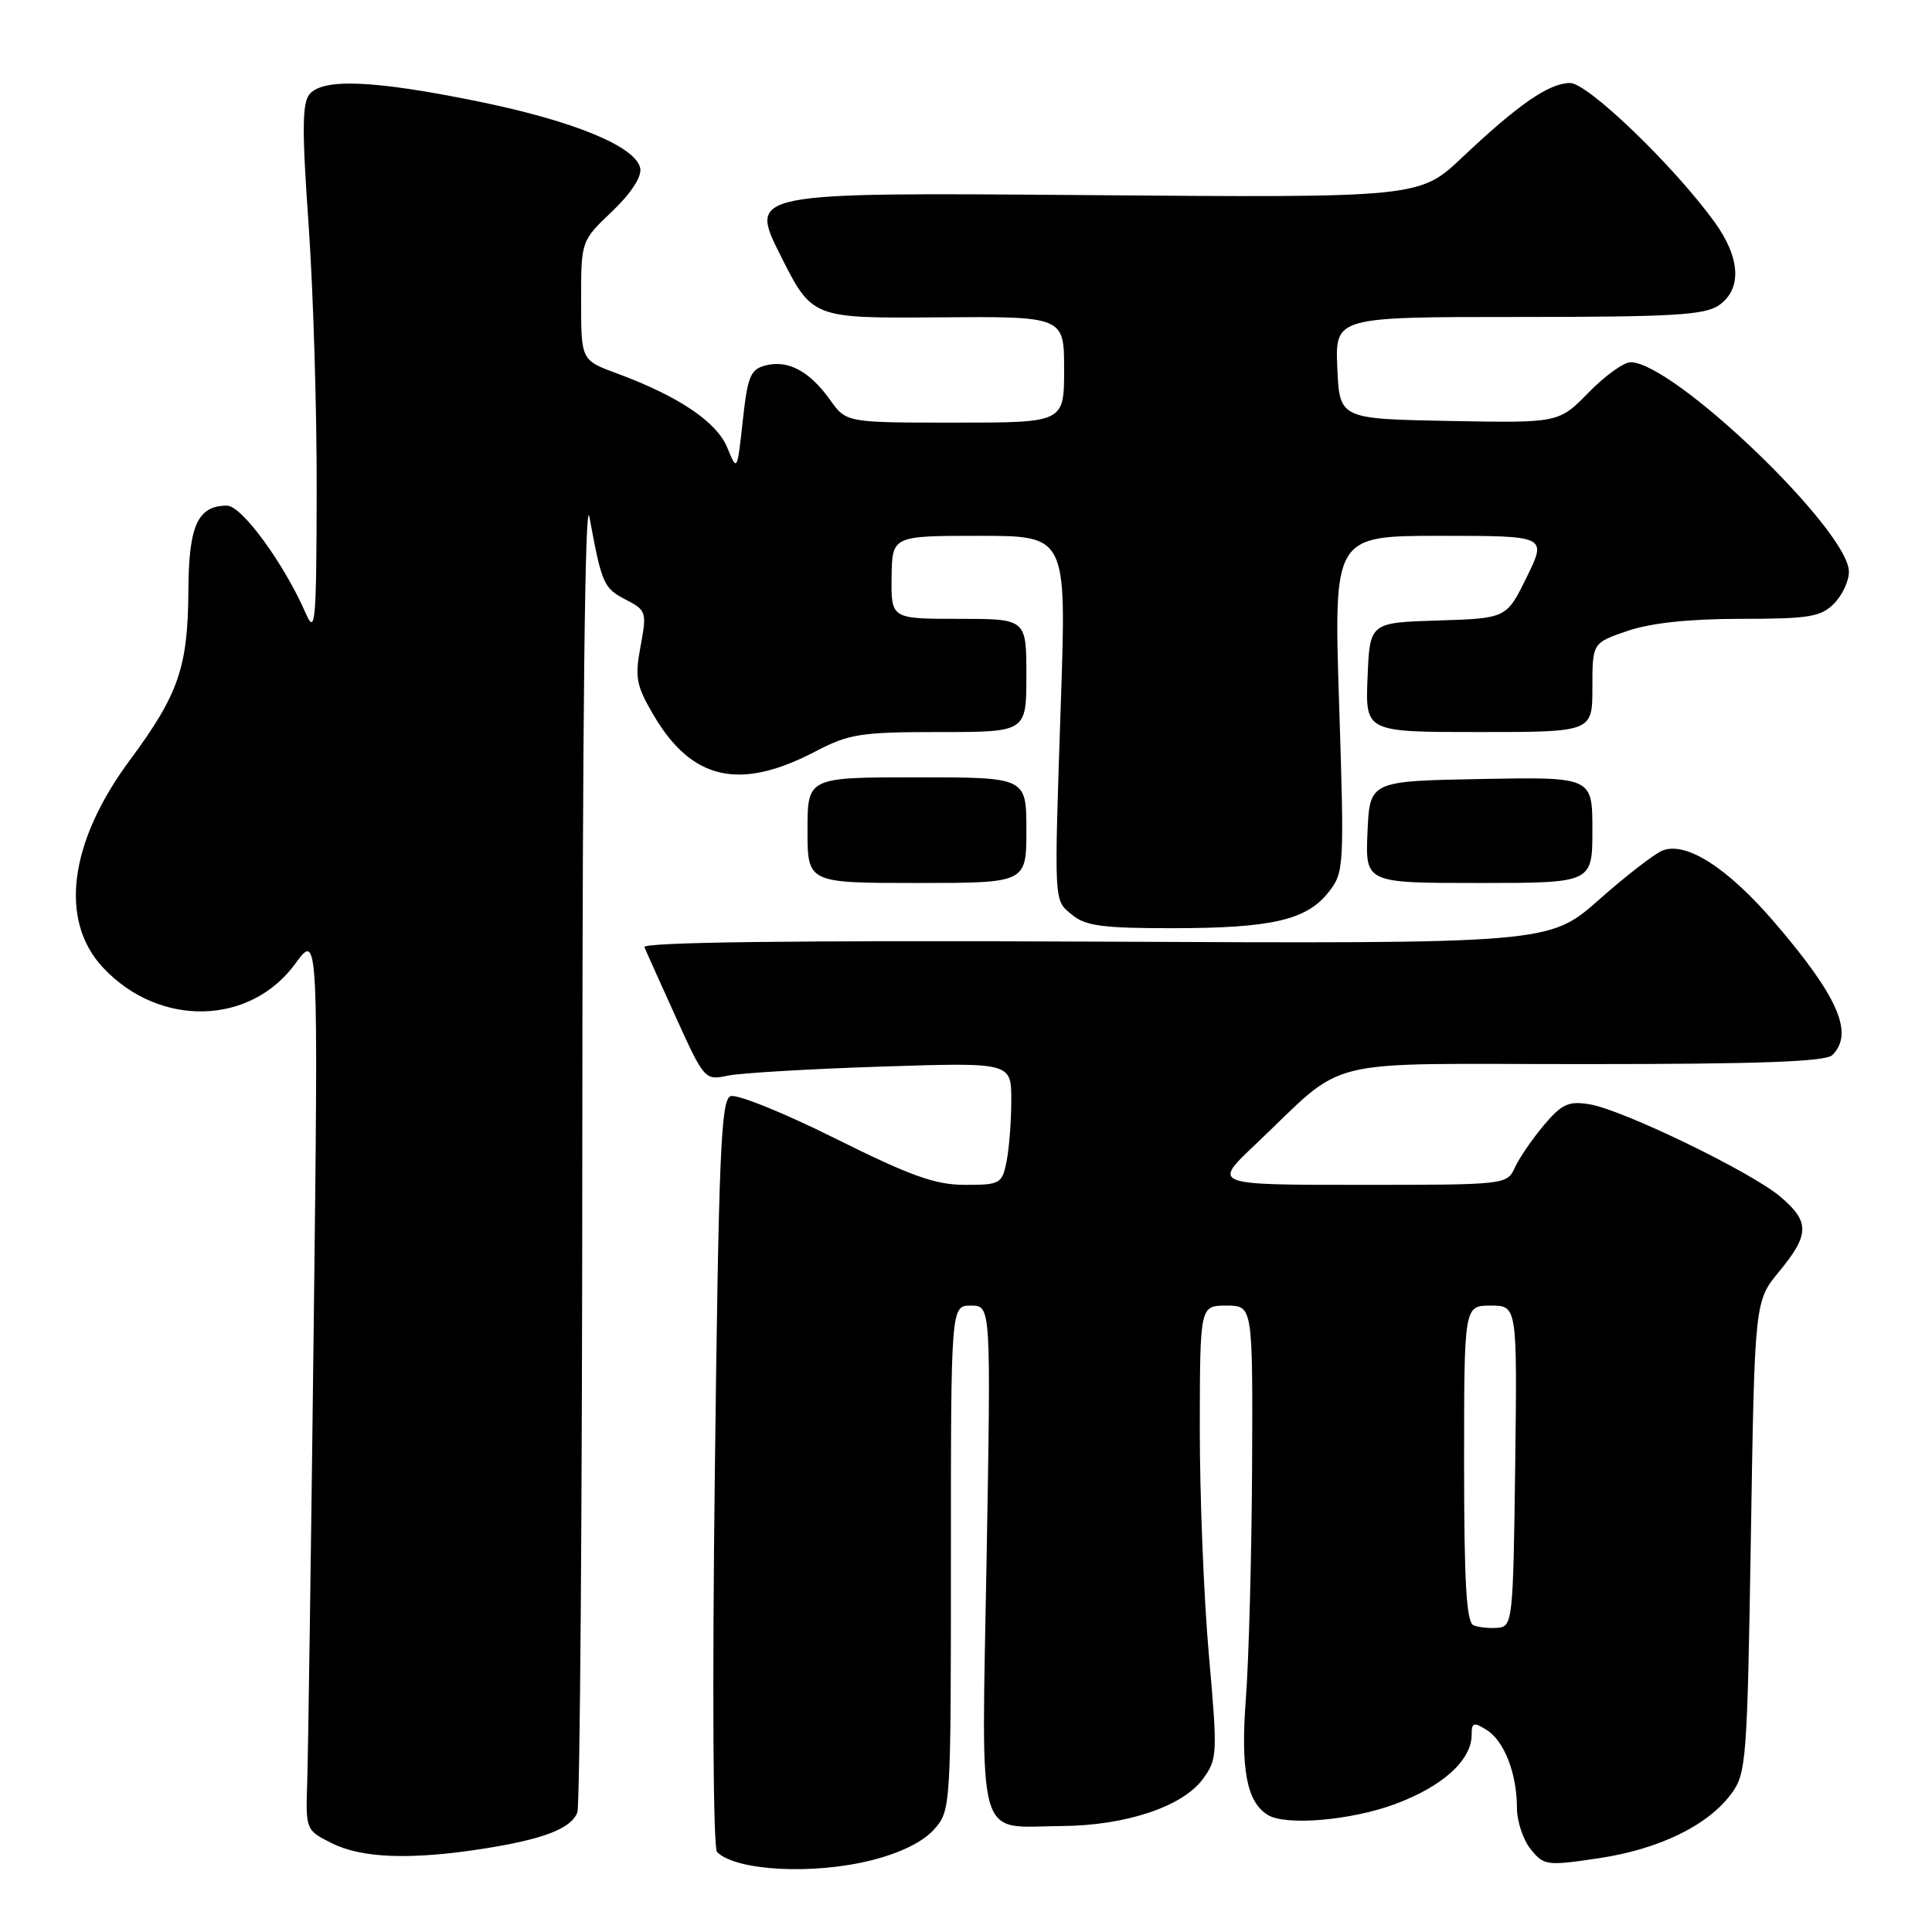<?xml version="1.0" encoding="UTF-8" standalone="no"?>
<!DOCTYPE svg PUBLIC "-//W3C//DTD SVG 1.1//EN" "http://www.w3.org/Graphics/SVG/1.1/DTD/svg11.dtd" >
<svg xmlns="http://www.w3.org/2000/svg" xmlns:xlink="http://www.w3.org/1999/xlink" version="1.1" viewBox="0 0 256 256">
 <g >
 <path fill="currentColor"
d=" M 115.54 246.48 C 119.33 245.52 122.32 244.04 123.75 242.43 C 125.99 239.90 126.00 239.71 126.00 206.44 C 126.00 173.00 126.00 173.00 128.66 173.00 C 131.31 173.00 131.31 173.00 130.73 206.50 C 130.05 245.15 129.18 242.03 140.68 241.96 C 149.15 241.90 156.67 239.40 159.37 235.75 C 161.32 233.10 161.35 232.50 160.18 219.25 C 159.51 211.69 158.97 198.19 158.98 189.25 C 159.00 173.00 159.00 173.00 162.50 173.00 C 166.00 173.00 166.00 173.00 165.91 194.25 C 165.85 205.94 165.48 219.78 165.09 225.00 C 164.37 234.40 165.18 238.76 167.99 240.49 C 170.36 241.96 179.10 241.21 184.91 239.03 C 191.19 236.69 195.00 233.22 195.00 229.86 C 195.00 228.24 195.27 228.15 196.98 229.22 C 199.32 230.68 201.00 235.00 201.00 239.54 C 201.00 241.32 201.82 243.79 202.83 245.04 C 204.58 247.20 204.95 247.25 211.81 246.23 C 219.82 245.04 226.29 241.90 229.41 237.68 C 231.40 235.00 231.52 233.31 232.00 203.64 C 232.50 172.42 232.50 172.42 235.75 168.48 C 239.80 163.57 239.82 161.87 235.87 158.54 C 231.95 155.24 214.97 147.03 210.61 146.32 C 207.83 145.87 206.94 146.28 204.55 149.12 C 203.01 150.95 201.29 153.47 200.72 154.72 C 199.69 156.98 199.50 157.00 180.19 157.00 C 160.69 157.00 160.69 157.00 166.24 151.75 C 178.85 139.81 174.04 141.00 209.93 141.00 C 233.23 141.00 241.92 140.68 242.80 139.80 C 245.70 136.90 243.55 132.02 235.06 122.14 C 228.91 115.00 223.48 111.51 220.34 112.68 C 219.33 113.05 215.52 115.99 211.89 119.20 C 205.28 125.05 205.28 125.05 145.13 124.77 C 105.31 124.59 85.12 124.84 85.39 125.50 C 85.61 126.05 87.50 130.25 89.58 134.84 C 93.31 143.06 93.41 143.17 96.43 142.53 C 98.12 142.18 107.26 141.64 116.75 141.33 C 134.00 140.77 134.00 140.77 134.00 145.76 C 134.00 148.51 133.72 152.16 133.38 153.88 C 132.78 156.86 132.53 157.00 127.89 157.00 C 123.93 157.00 120.71 155.85 110.65 150.84 C 103.85 147.45 97.62 144.93 96.80 145.25 C 95.53 145.73 95.23 152.88 94.72 195.16 C 94.37 223.64 94.49 244.88 95.01 245.40 C 97.50 247.91 107.79 248.45 115.54 246.48 Z  M 64.00 244.97 C 72.03 243.71 75.66 242.31 76.50 240.16 C 76.85 239.25 77.15 199.12 77.16 151.00 C 77.18 94.92 77.52 65.30 78.10 68.50 C 79.73 77.35 79.98 77.94 82.89 79.44 C 85.65 80.87 85.72 81.09 84.88 85.62 C 84.10 89.77 84.30 90.84 86.58 94.72 C 91.65 103.38 98.00 104.82 108.01 99.59 C 112.50 97.24 114.03 97.00 124.48 97.00 C 136.00 97.00 136.00 97.00 136.00 89.50 C 136.00 82.00 136.00 82.00 127.04 82.00 C 118.08 82.00 118.08 82.00 118.14 76.50 C 118.21 71.00 118.21 71.00 129.76 71.00 C 141.31 71.00 141.31 71.00 140.58 92.75 C 139.66 120.32 139.60 119.18 142.10 121.25 C 143.84 122.69 146.22 123.00 155.36 122.99 C 168.47 122.99 173.14 121.91 176.03 118.23 C 178.10 115.60 178.14 115.00 177.44 93.27 C 176.72 71.00 176.72 71.00 190.85 71.00 C 204.98 71.00 204.98 71.00 202.30 76.47 C 199.62 81.93 199.62 81.93 190.56 82.22 C 181.50 82.50 181.50 82.50 181.21 89.75 C 180.91 97.00 180.91 97.00 195.96 97.00 C 211.00 97.00 211.00 97.00 211.00 91.09 C 211.00 85.19 211.00 85.19 215.68 83.59 C 218.77 82.54 223.86 82.00 230.68 82.00 C 239.67 82.00 241.26 81.74 243.00 80.00 C 244.10 78.90 245.00 76.99 244.99 75.75 C 244.96 70.27 221.75 48.00 216.06 48.00 C 215.15 48.00 212.64 49.81 210.48 52.03 C 206.54 56.05 206.54 56.05 192.02 55.78 C 177.50 55.50 177.50 55.50 177.20 48.75 C 176.91 42.00 176.91 42.00 201.23 42.00 C 221.63 42.00 225.91 41.75 227.78 40.44 C 230.85 38.29 230.62 34.15 227.17 29.40 C 221.76 21.94 210.39 11.00 208.05 11.00 C 205.28 11.00 201.21 13.81 193.80 20.81 C 188.10 26.21 188.10 26.21 143.67 25.85 C 99.23 25.50 99.23 25.50 103.42 33.84 C 107.61 42.18 107.61 42.18 124.31 42.05 C 141.00 41.92 141.00 41.92 141.00 48.96 C 141.00 56.00 141.00 56.00 126.57 56.00 C 112.14 56.00 112.14 56.00 110.00 53.00 C 107.29 49.20 104.45 47.67 101.49 48.41 C 99.44 48.93 99.07 49.81 98.42 55.75 C 97.68 62.50 97.68 62.50 96.36 59.30 C 94.95 55.88 89.91 52.50 81.75 49.48 C 77.00 47.73 77.00 47.73 77.00 39.82 C 77.00 31.92 77.00 31.92 81.09 28.03 C 83.59 25.65 85.04 23.44 84.84 22.32 C 84.30 19.43 76.07 16.03 63.30 13.43 C 49.56 10.63 42.79 10.34 41.01 12.49 C 40.03 13.67 40.01 17.34 40.89 29.74 C 41.50 38.41 41.99 54.27 41.96 65.00 C 41.93 82.46 41.78 84.17 40.54 81.33 C 37.66 74.70 32.04 67.00 30.08 67.00 C 26.19 67.00 25.00 69.63 24.96 78.32 C 24.90 88.42 23.65 92.02 17.21 100.72 C 9.14 111.60 7.80 121.99 13.67 128.23 C 21.11 136.16 33.14 135.90 39.13 127.69 C 42.19 123.50 42.19 123.50 41.56 176.50 C 41.21 205.65 40.83 232.43 40.71 236.00 C 40.50 242.50 40.50 242.50 44.00 244.25 C 47.96 246.23 54.46 246.46 64.00 244.97 Z  M 136.00 110.00 C 136.00 103.00 136.00 103.00 121.50 103.00 C 107.00 103.00 107.00 103.00 107.00 110.00 C 107.00 117.00 107.00 117.00 121.50 117.00 C 136.00 117.00 136.00 117.00 136.00 110.00 Z  M 211.00 109.97 C 211.00 102.95 211.00 102.95 196.25 103.22 C 181.50 103.50 181.50 103.50 181.20 110.25 C 180.91 117.00 180.91 117.00 195.95 117.00 C 211.00 117.00 211.00 117.00 211.00 109.97 Z  M 195.25 215.36 C 194.31 214.96 194.00 209.70 194.00 193.92 C 194.00 173.00 194.00 173.00 197.52 173.00 C 201.04 173.00 201.04 173.00 200.77 194.25 C 200.51 214.67 200.42 215.51 198.50 215.69 C 197.40 215.79 195.94 215.64 195.25 215.36 Z "/>
</g>
</svg>